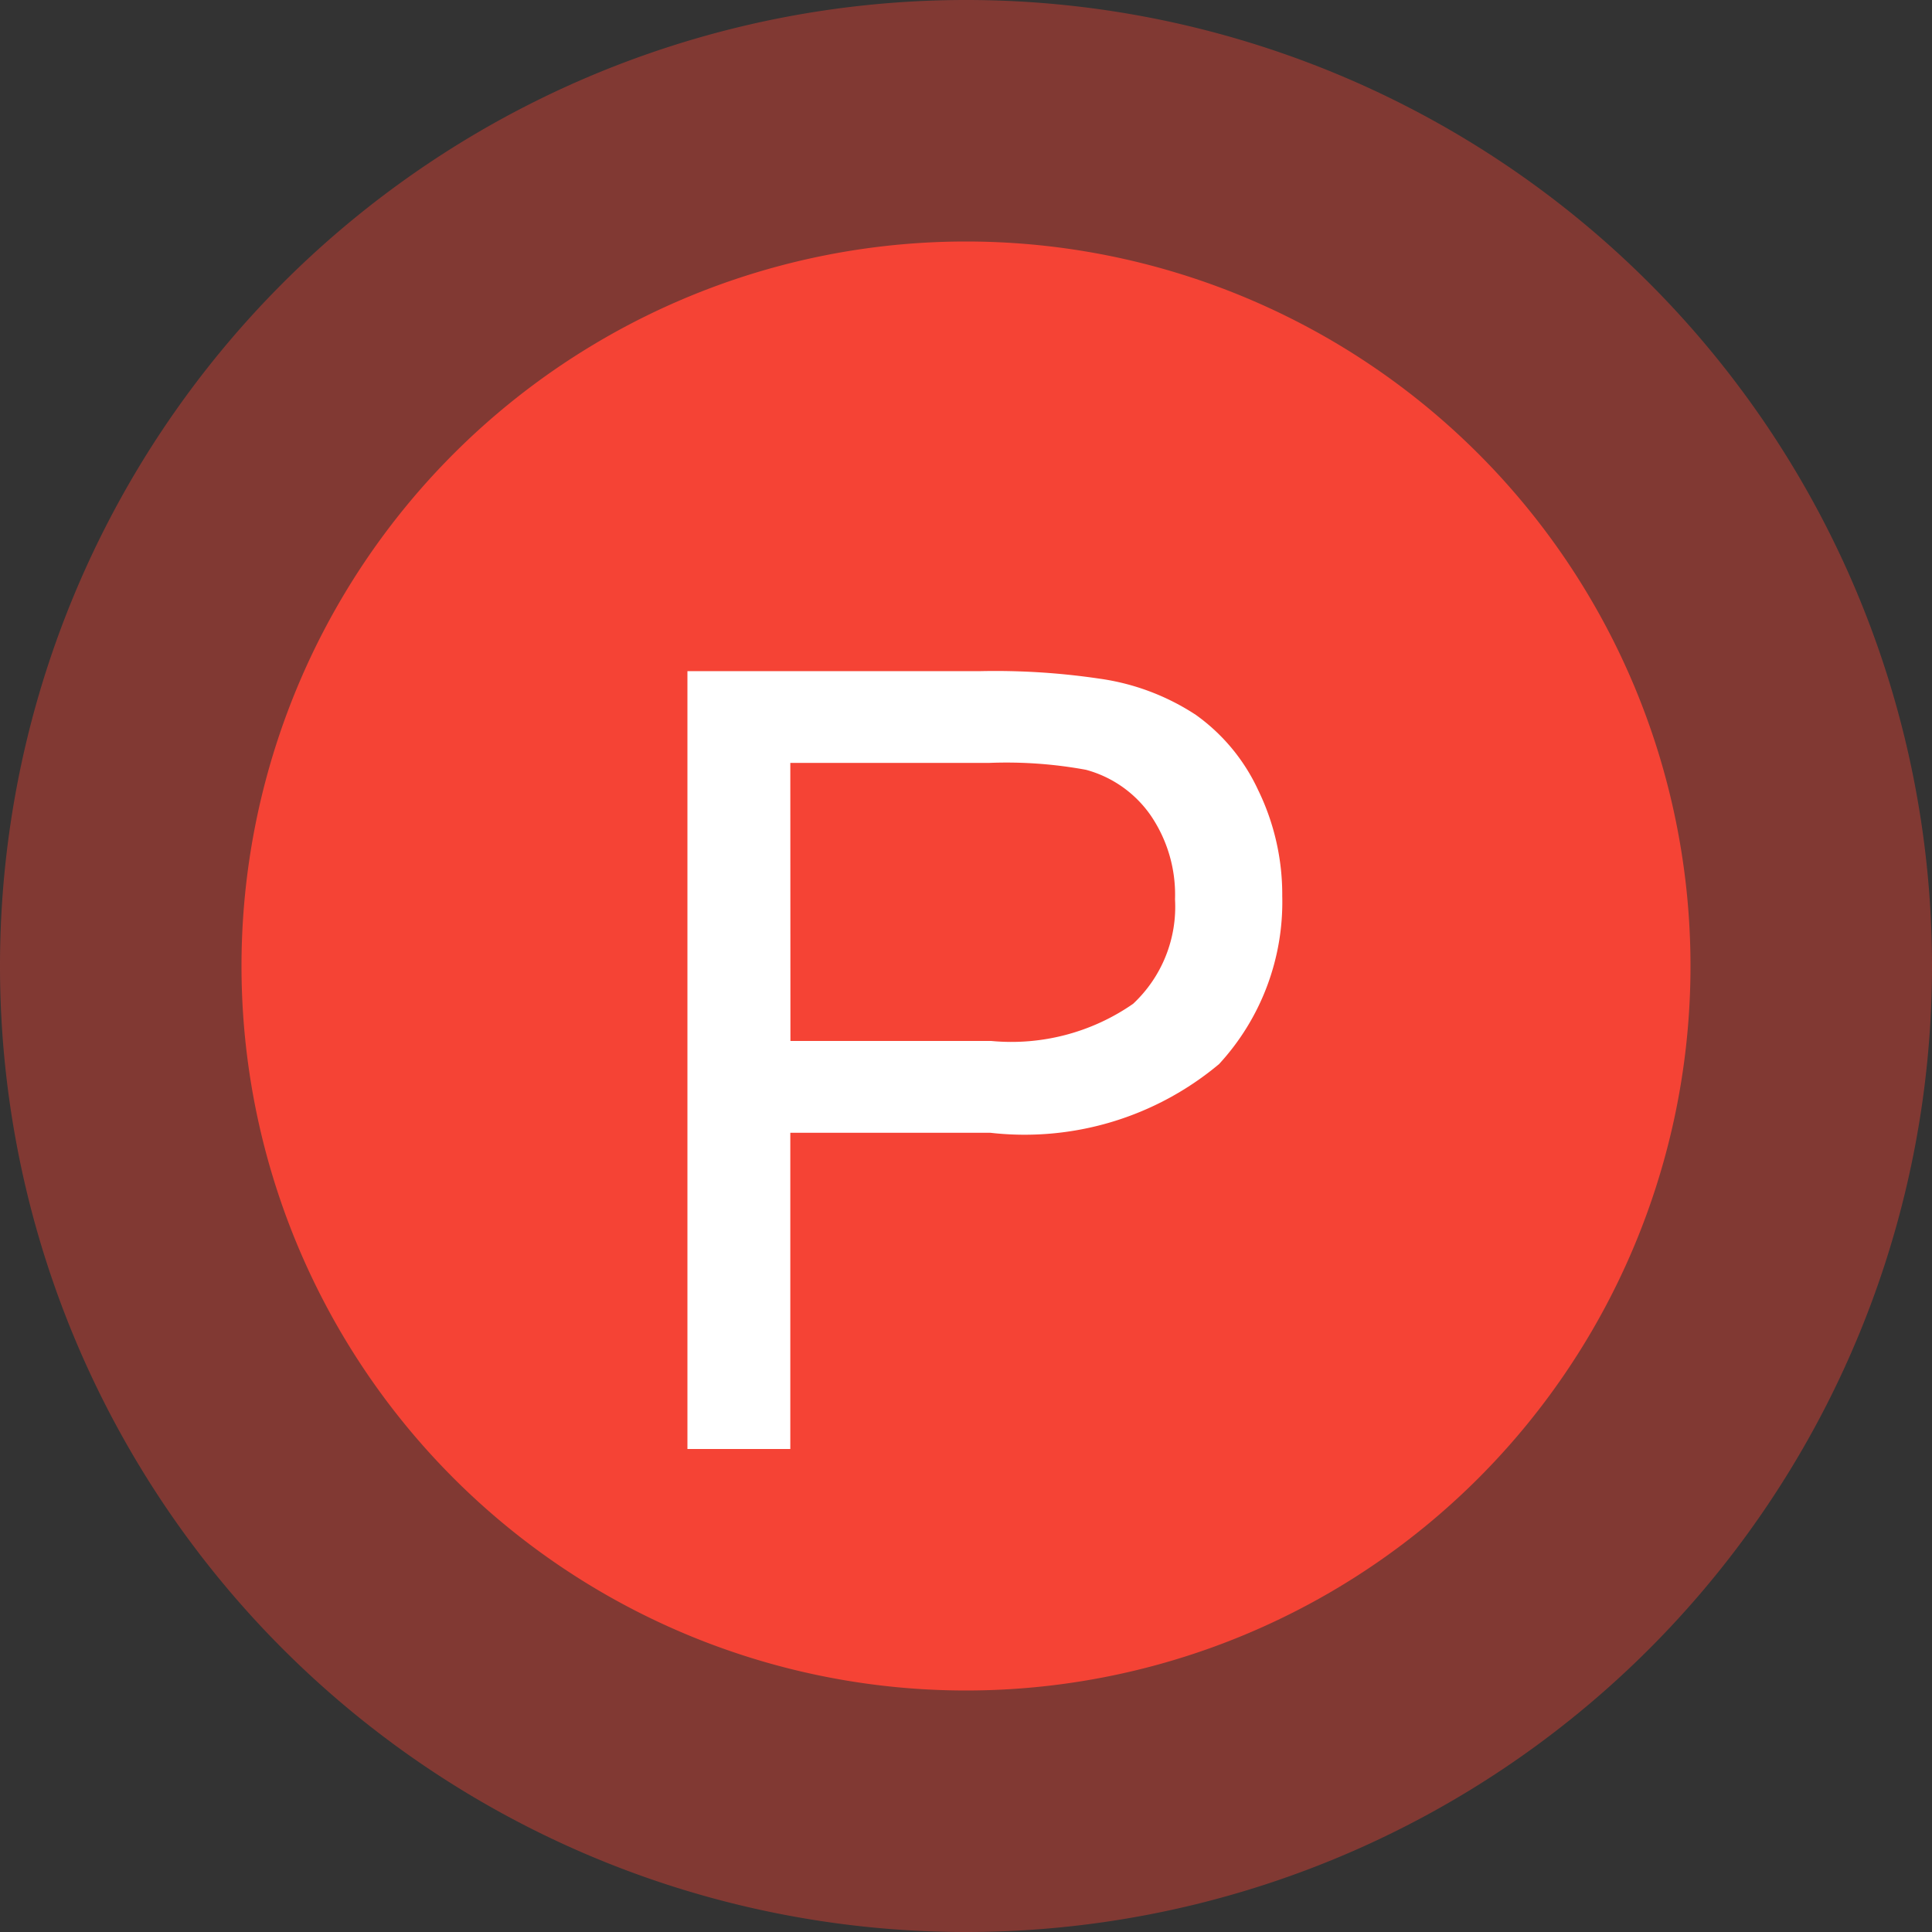 <svg t="1715751587686" class="icon" viewBox="0 0 1024 1024" version="1.1" xmlns="http://www.w3.org/2000/svg" p-id="21327" width="128" height="128"><rect x="0" y="0" width="1024" height="1024" fill="#333333" stroke="none"/><path d="M512 512m-512 0a512 512 0 1 0 1024 0 512 512 0 1 0-1024 0Z" fill="#F54335" opacity=".406" p-id="21328"></path><path d="M512 128a384 384 0 1 1-384 384 384 384 0 0 1 384-384z" fill="#F54335" p-id="21329"></path><path d="M364.352 768v-412.288h155.52a375.552 375.552 0 0 1 62.72 3.968 124.224 124.224 0 0 1 51.2 19.2 101.056 101.056 0 0 1 33.024 39.808 126.336 126.336 0 0 1 12.8 56.256 126.72 126.72 0 0 1-33.472 89.024 160.512 160.512 0 0 1-121.344 36.416h-105.92v167.616z m54.592-216.256h106.56a113.024 113.024 0 0 0 75.072-19.712 70.4 70.4 0 0 0 22.208-55.424 74.496 74.496 0 0 0-12.8-44.288 61.12 61.12 0 0 0-34.432-24.32 233.152 233.152 0 0 0-51.2-3.648h-105.472z" fill="#FFFFFF" p-id="21330"></path></svg>